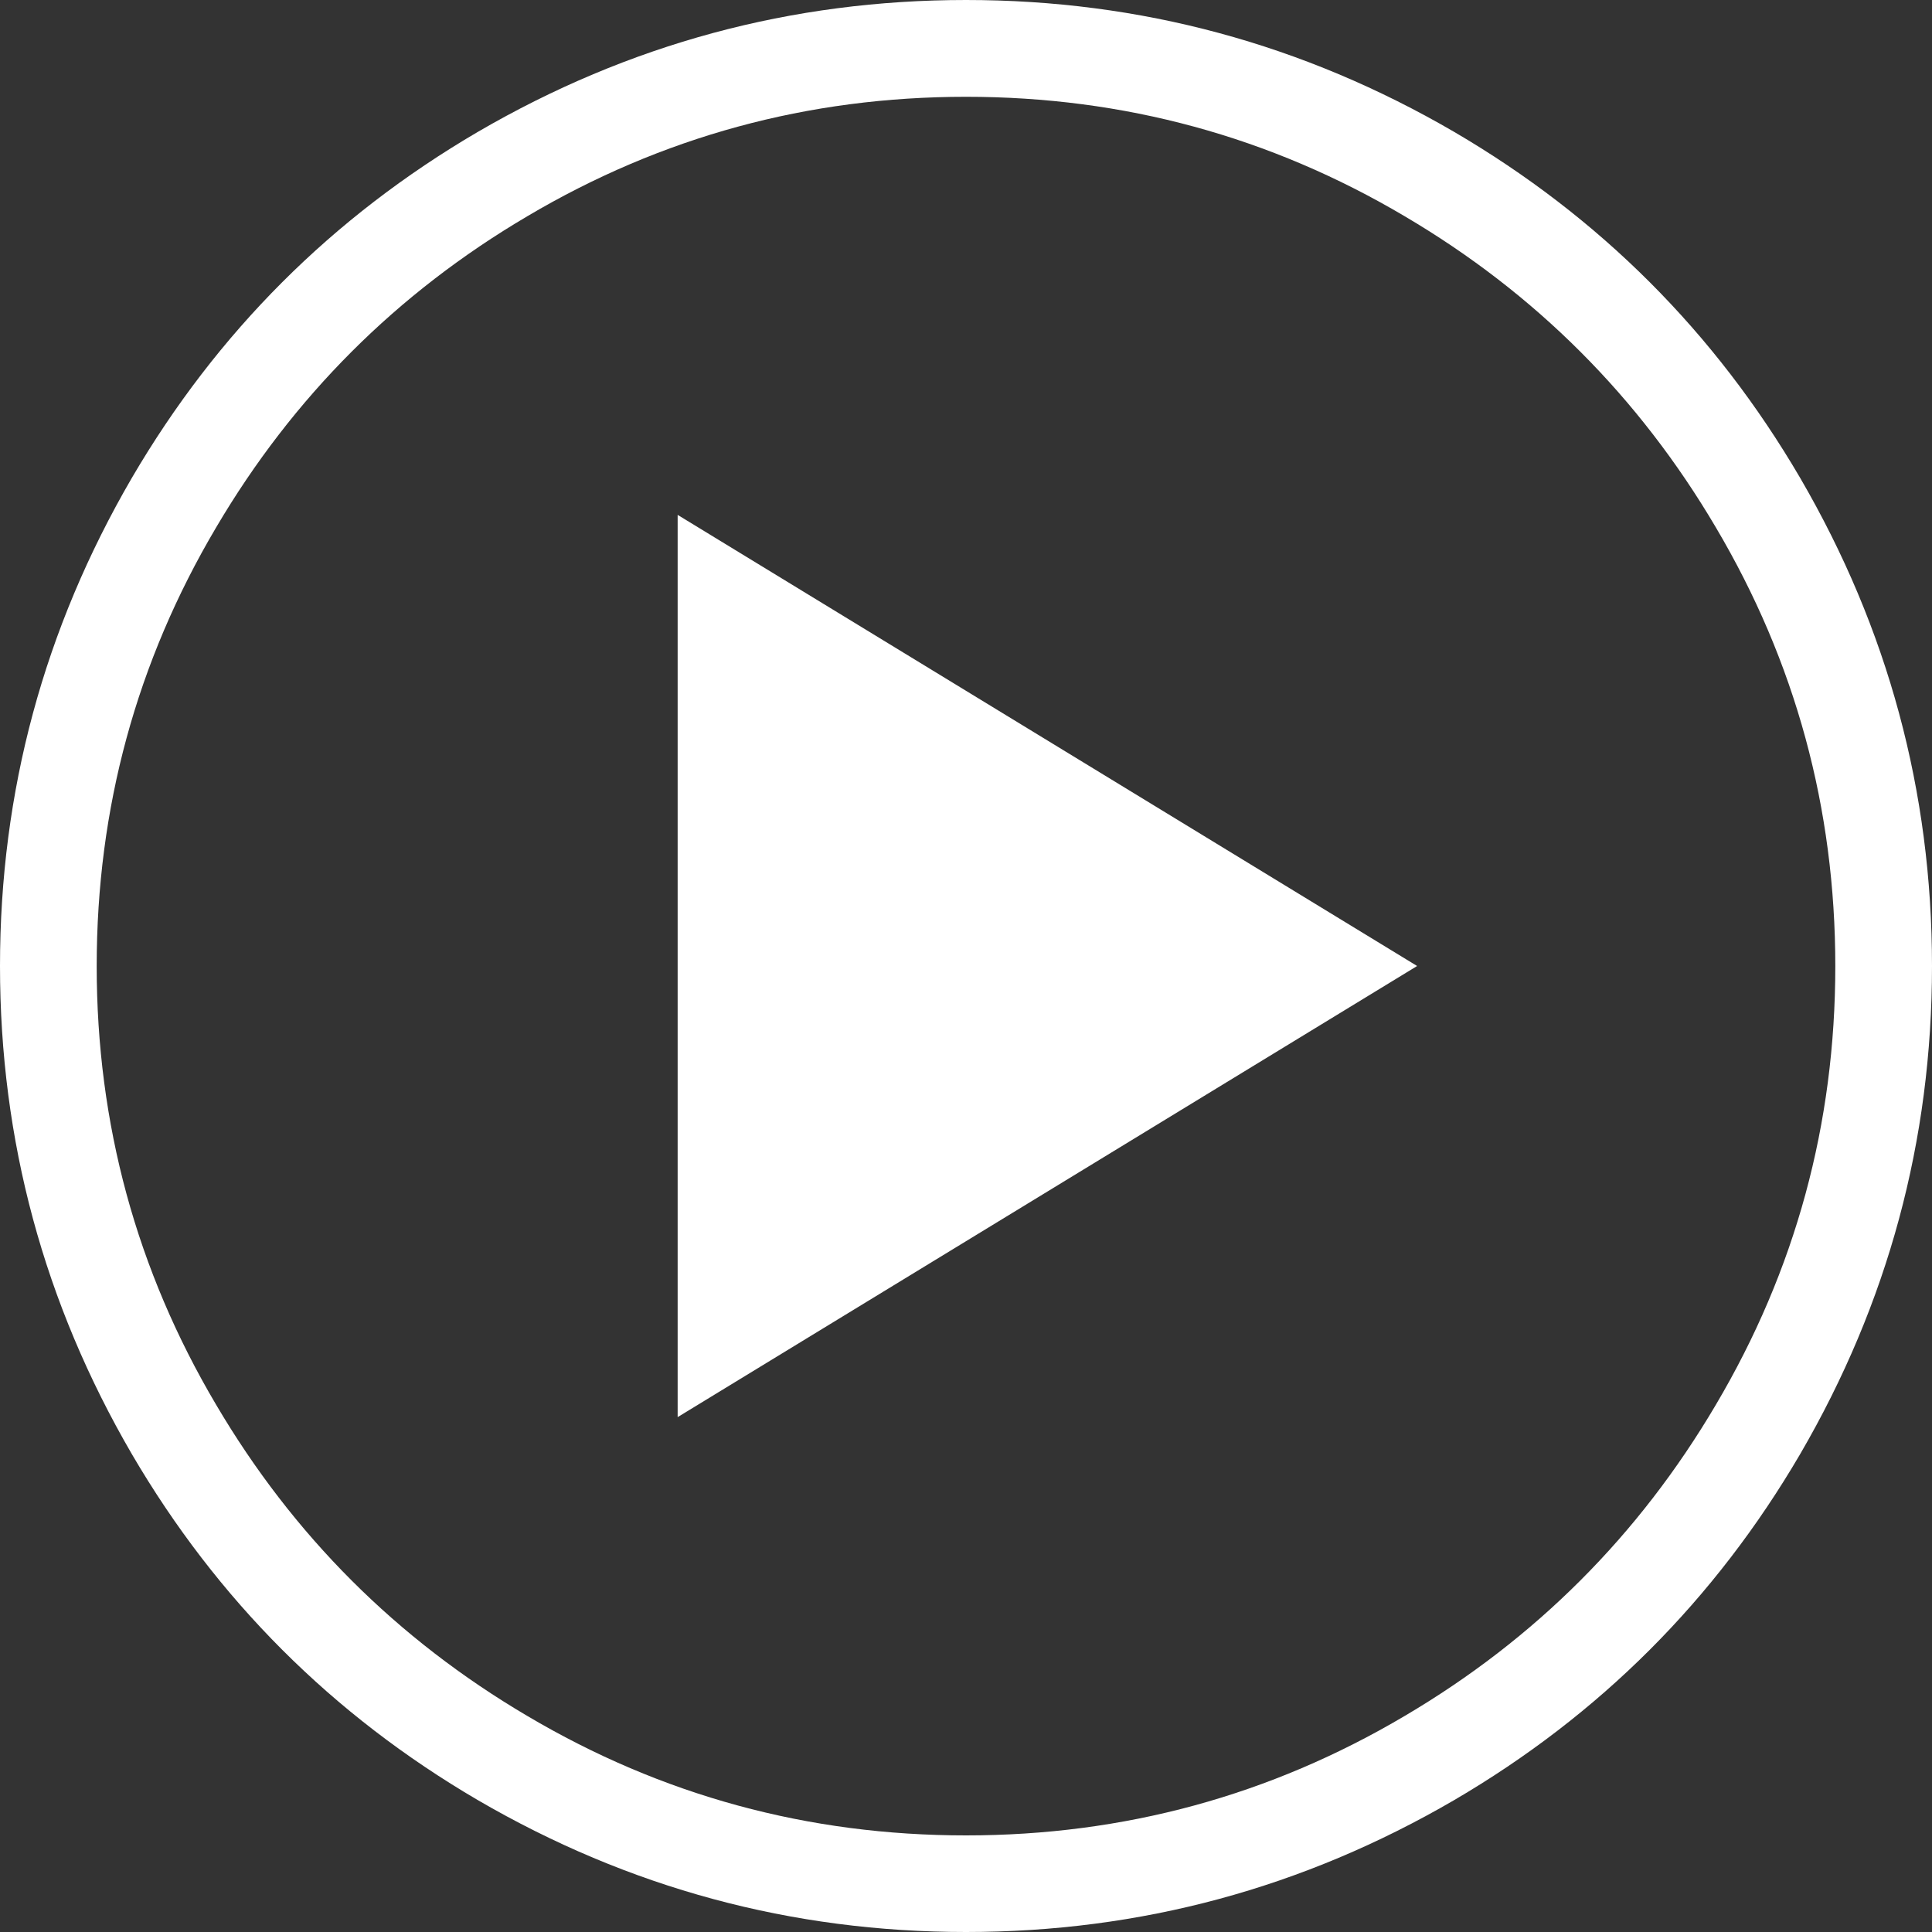 <svg version="1.1" viewBox="0 0 20 20" xmlns="http://www.w3.org/2000/svg" width="30" height="30" data-svg="play">
    <rect x="0" y="0" width="20" height="20" fill="#333333" stroke="none"/>
    <path
        fill="#FFFFFF"
        d="m7.015 5.33 7.655 4.67-7.655 4.67zm2.985-4.328q2.452 0 4.542 1.237 2.026 1.194 3.22 3.22 1.237 2.09 1.237 4.542 0 2.452-1.237 4.542-1.194 2.026-3.22 3.22-2.09 1.237-4.542 1.237-2.452 0-4.542-1.237-2.026-1.194-3.22-3.22-1.237-2.09-1.237-4.542 0-2.452 1.237-4.542 1.194-2.026 3.22-3.22 2.09-1.237 4.542-1.237zm0-1.002q-2.708 0-5.053 1.365-2.26 1.322-3.582 3.582-1.365 2.345-1.365 5.053t1.365 5.053q1.322 2.26 3.582 3.582 2.345 1.365 5.053 1.365 2.708 0 5.053-1.365 2.26-1.322 3.582-3.582 1.365-2.345 1.365-5.053t-1.365-5.053q-1.322-2.26-3.582-3.582-2.345-1.365-5.053-1.365z"
        stroke-width=".533"
    ></path>
</svg>
